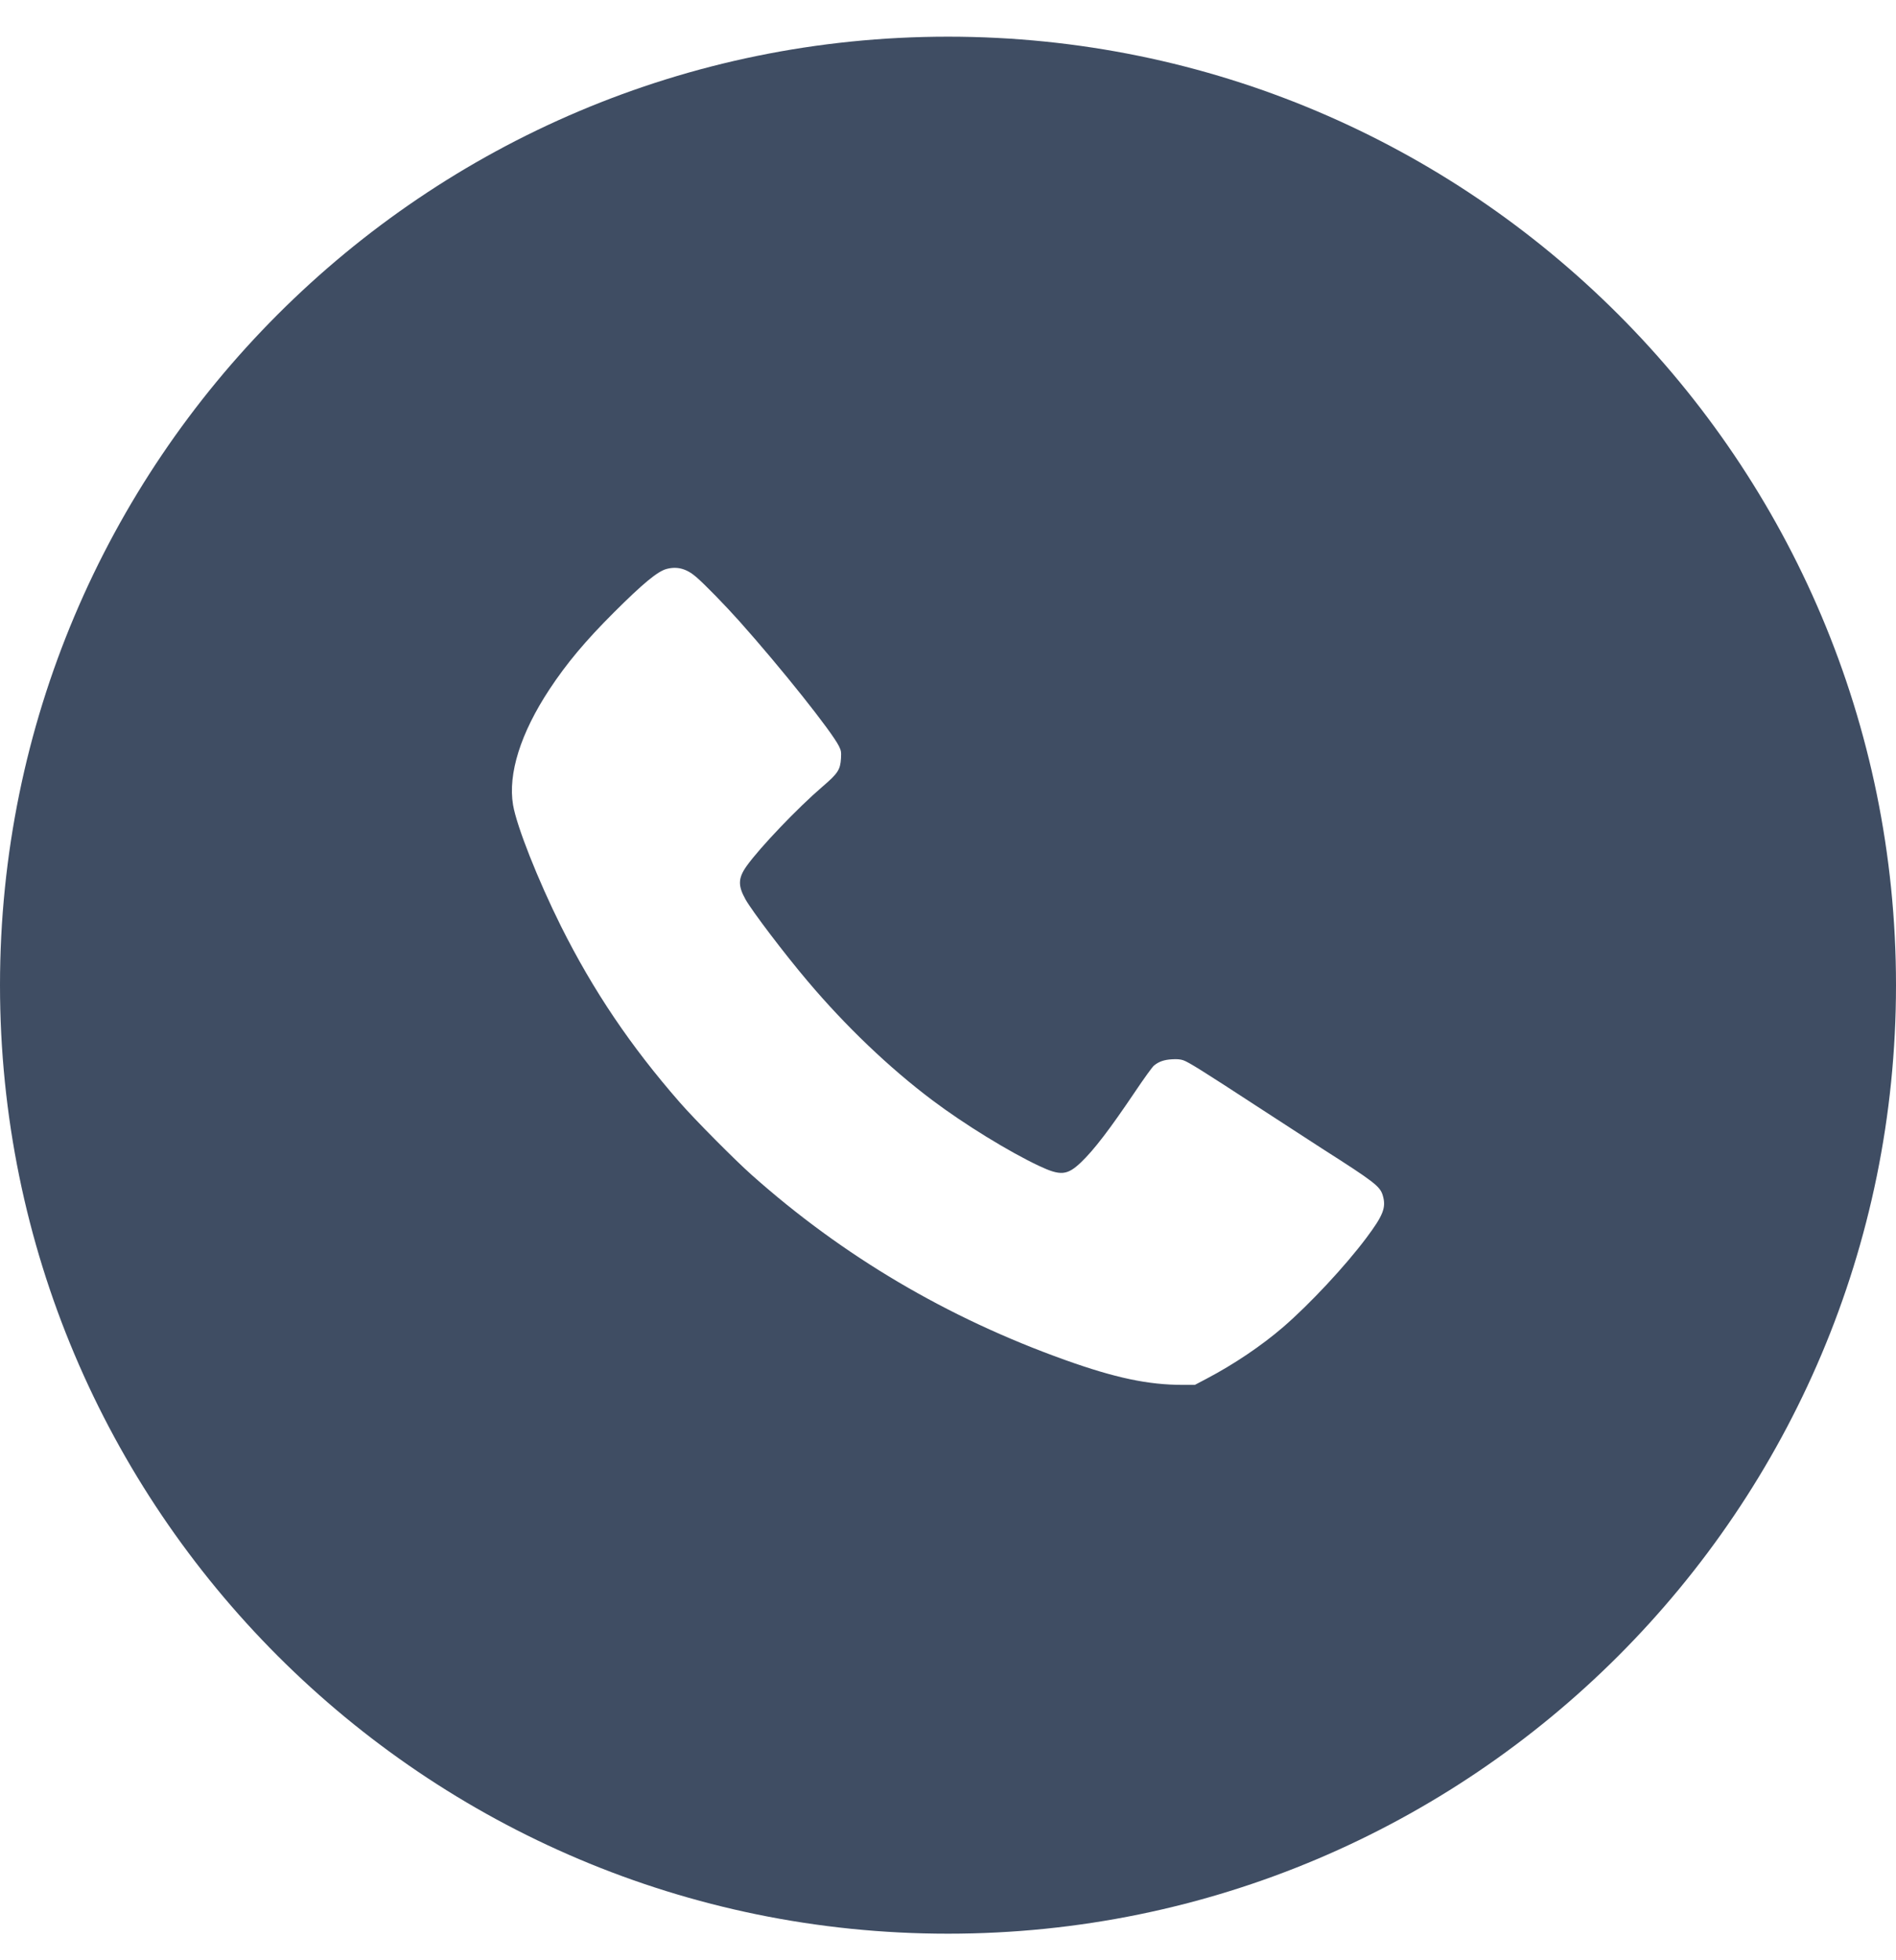 <svg width="30" height="31" viewBox="0 0 30 31" fill="none" xmlns="http://www.w3.org/2000/svg">
<path fill-rule="evenodd" clip-rule="evenodd" d="M15 30.58C23.284 30.58 30 23.864 30 15.58C30 7.296 23.284 0.58 15 0.58C6.716 0.58 0 7.296 0 15.58C0 23.864 6.716 30.58 15 30.58ZM9.71 9.689C10.169 9.231 10.404 9.036 10.546 8.998C10.714 8.953 10.862 8.992 11.015 9.124C11.145 9.235 11.473 9.571 11.698 9.823C12.358 10.562 13.162 11.571 13.275 11.801C13.309 11.871 13.312 11.89 13.307 11.99C13.296 12.173 13.259 12.23 13.014 12.44C12.623 12.775 12.024 13.402 11.815 13.694C11.678 13.886 11.674 14.006 11.797 14.225C11.902 14.411 12.413 15.084 12.774 15.51C13.376 16.224 14.075 16.891 14.753 17.4C15.257 17.779 15.966 18.215 16.441 18.438C16.78 18.598 16.886 18.589 17.104 18.382C17.312 18.183 17.557 17.863 17.968 17.253C18.102 17.054 18.232 16.874 18.257 16.853C18.333 16.789 18.419 16.759 18.544 16.752C18.624 16.747 18.678 16.752 18.722 16.767C18.805 16.795 19.023 16.931 19.908 17.508C20.319 17.776 20.774 18.071 20.919 18.164C21.744 18.69 21.836 18.76 21.879 18.904C21.936 19.095 21.888 19.218 21.619 19.577C21.285 20.023 20.722 20.626 20.302 20.988C19.962 21.281 19.524 21.576 19.092 21.803L18.906 21.901L18.717 21.901C18.166 21.901 17.647 21.791 16.852 21.507C14.99 20.841 13.339 19.867 11.894 18.581C11.623 18.34 10.993 17.705 10.758 17.436C9.976 16.541 9.387 15.668 8.878 14.651C8.512 13.917 8.175 13.066 8.118 12.73C8.035 12.237 8.238 11.593 8.693 10.903C8.965 10.491 9.263 10.135 9.71 9.689Z" fill="#3F4D63"/>
</svg>
